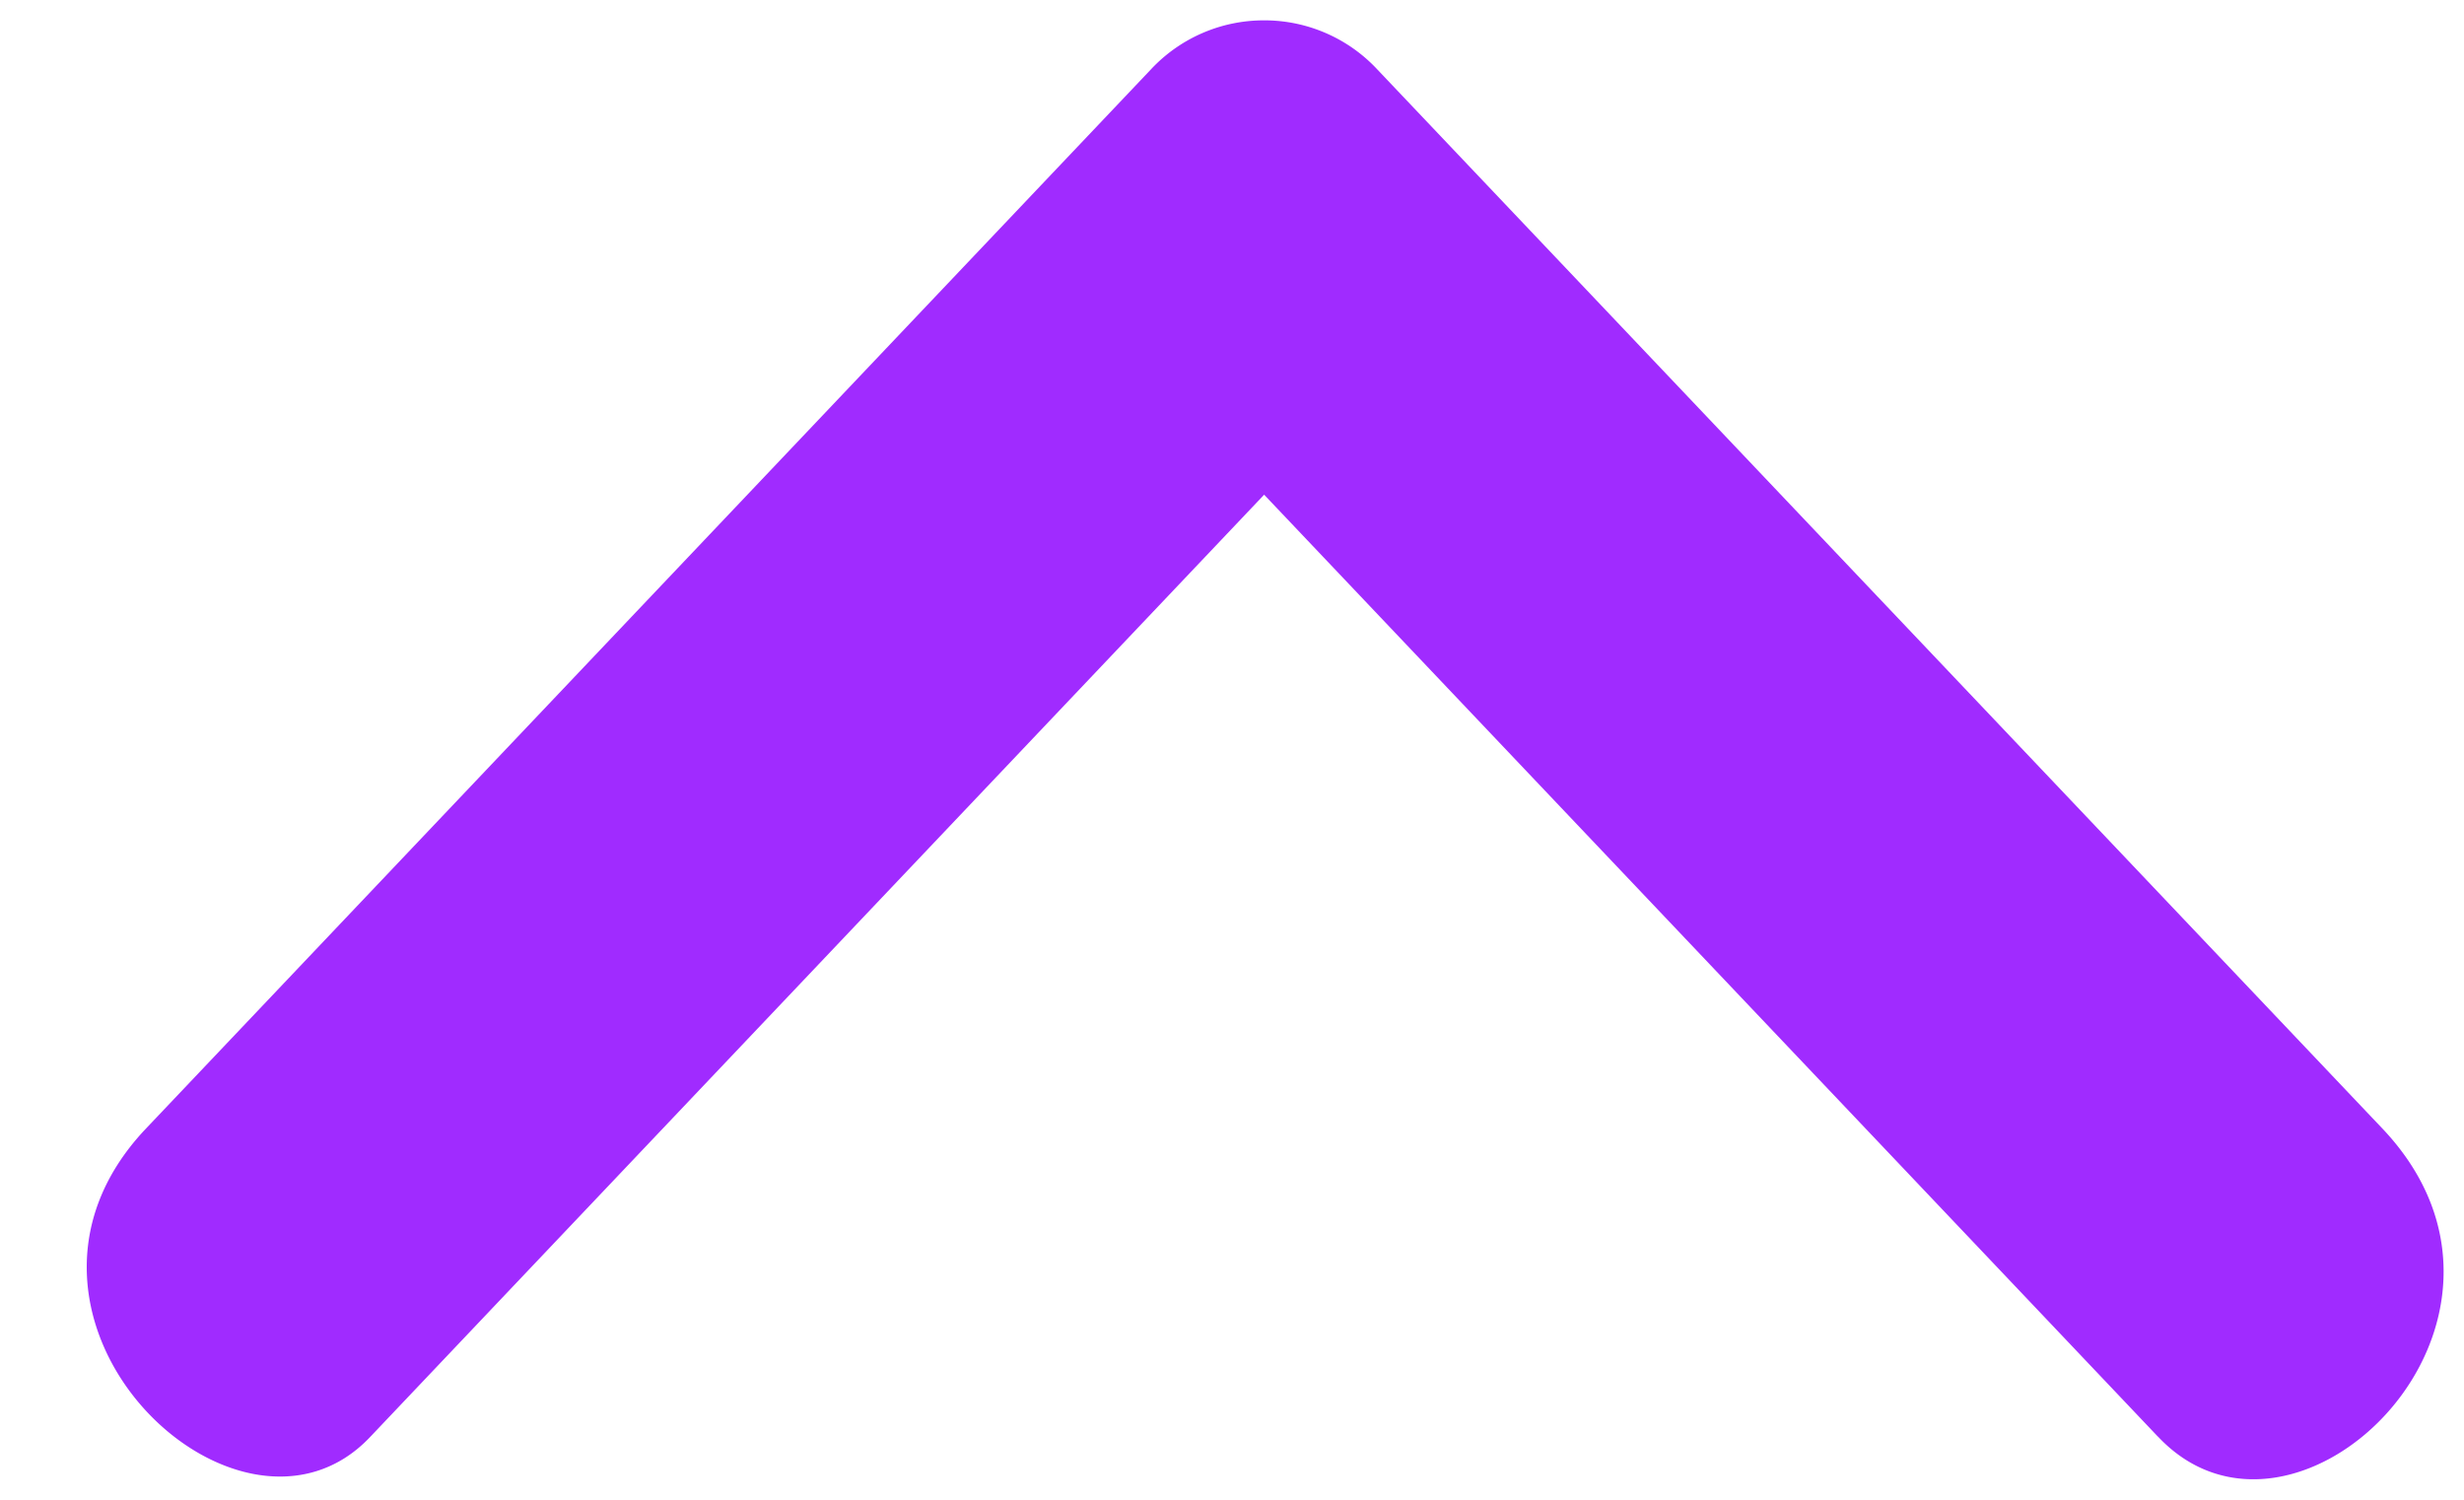 <svg xmlns="http://www.w3.org/2000/svg" width="23" height="14" viewBox="0 0 23 14">
    <path fill="#A02BFF" fill-rule="evenodd" d="M20.143 13.41c1.283 1.367 3.787-1.074 2.103-2.867L12.858.65A1.44 1.44 0 0 0 11.8.19a1.441 1.441 0 0 0-1.058.459l-9.387 9.894c-1.657 1.764.876 4.174 2.103 2.868L11.8 4.618l8.343 8.793z"/>
</svg>

